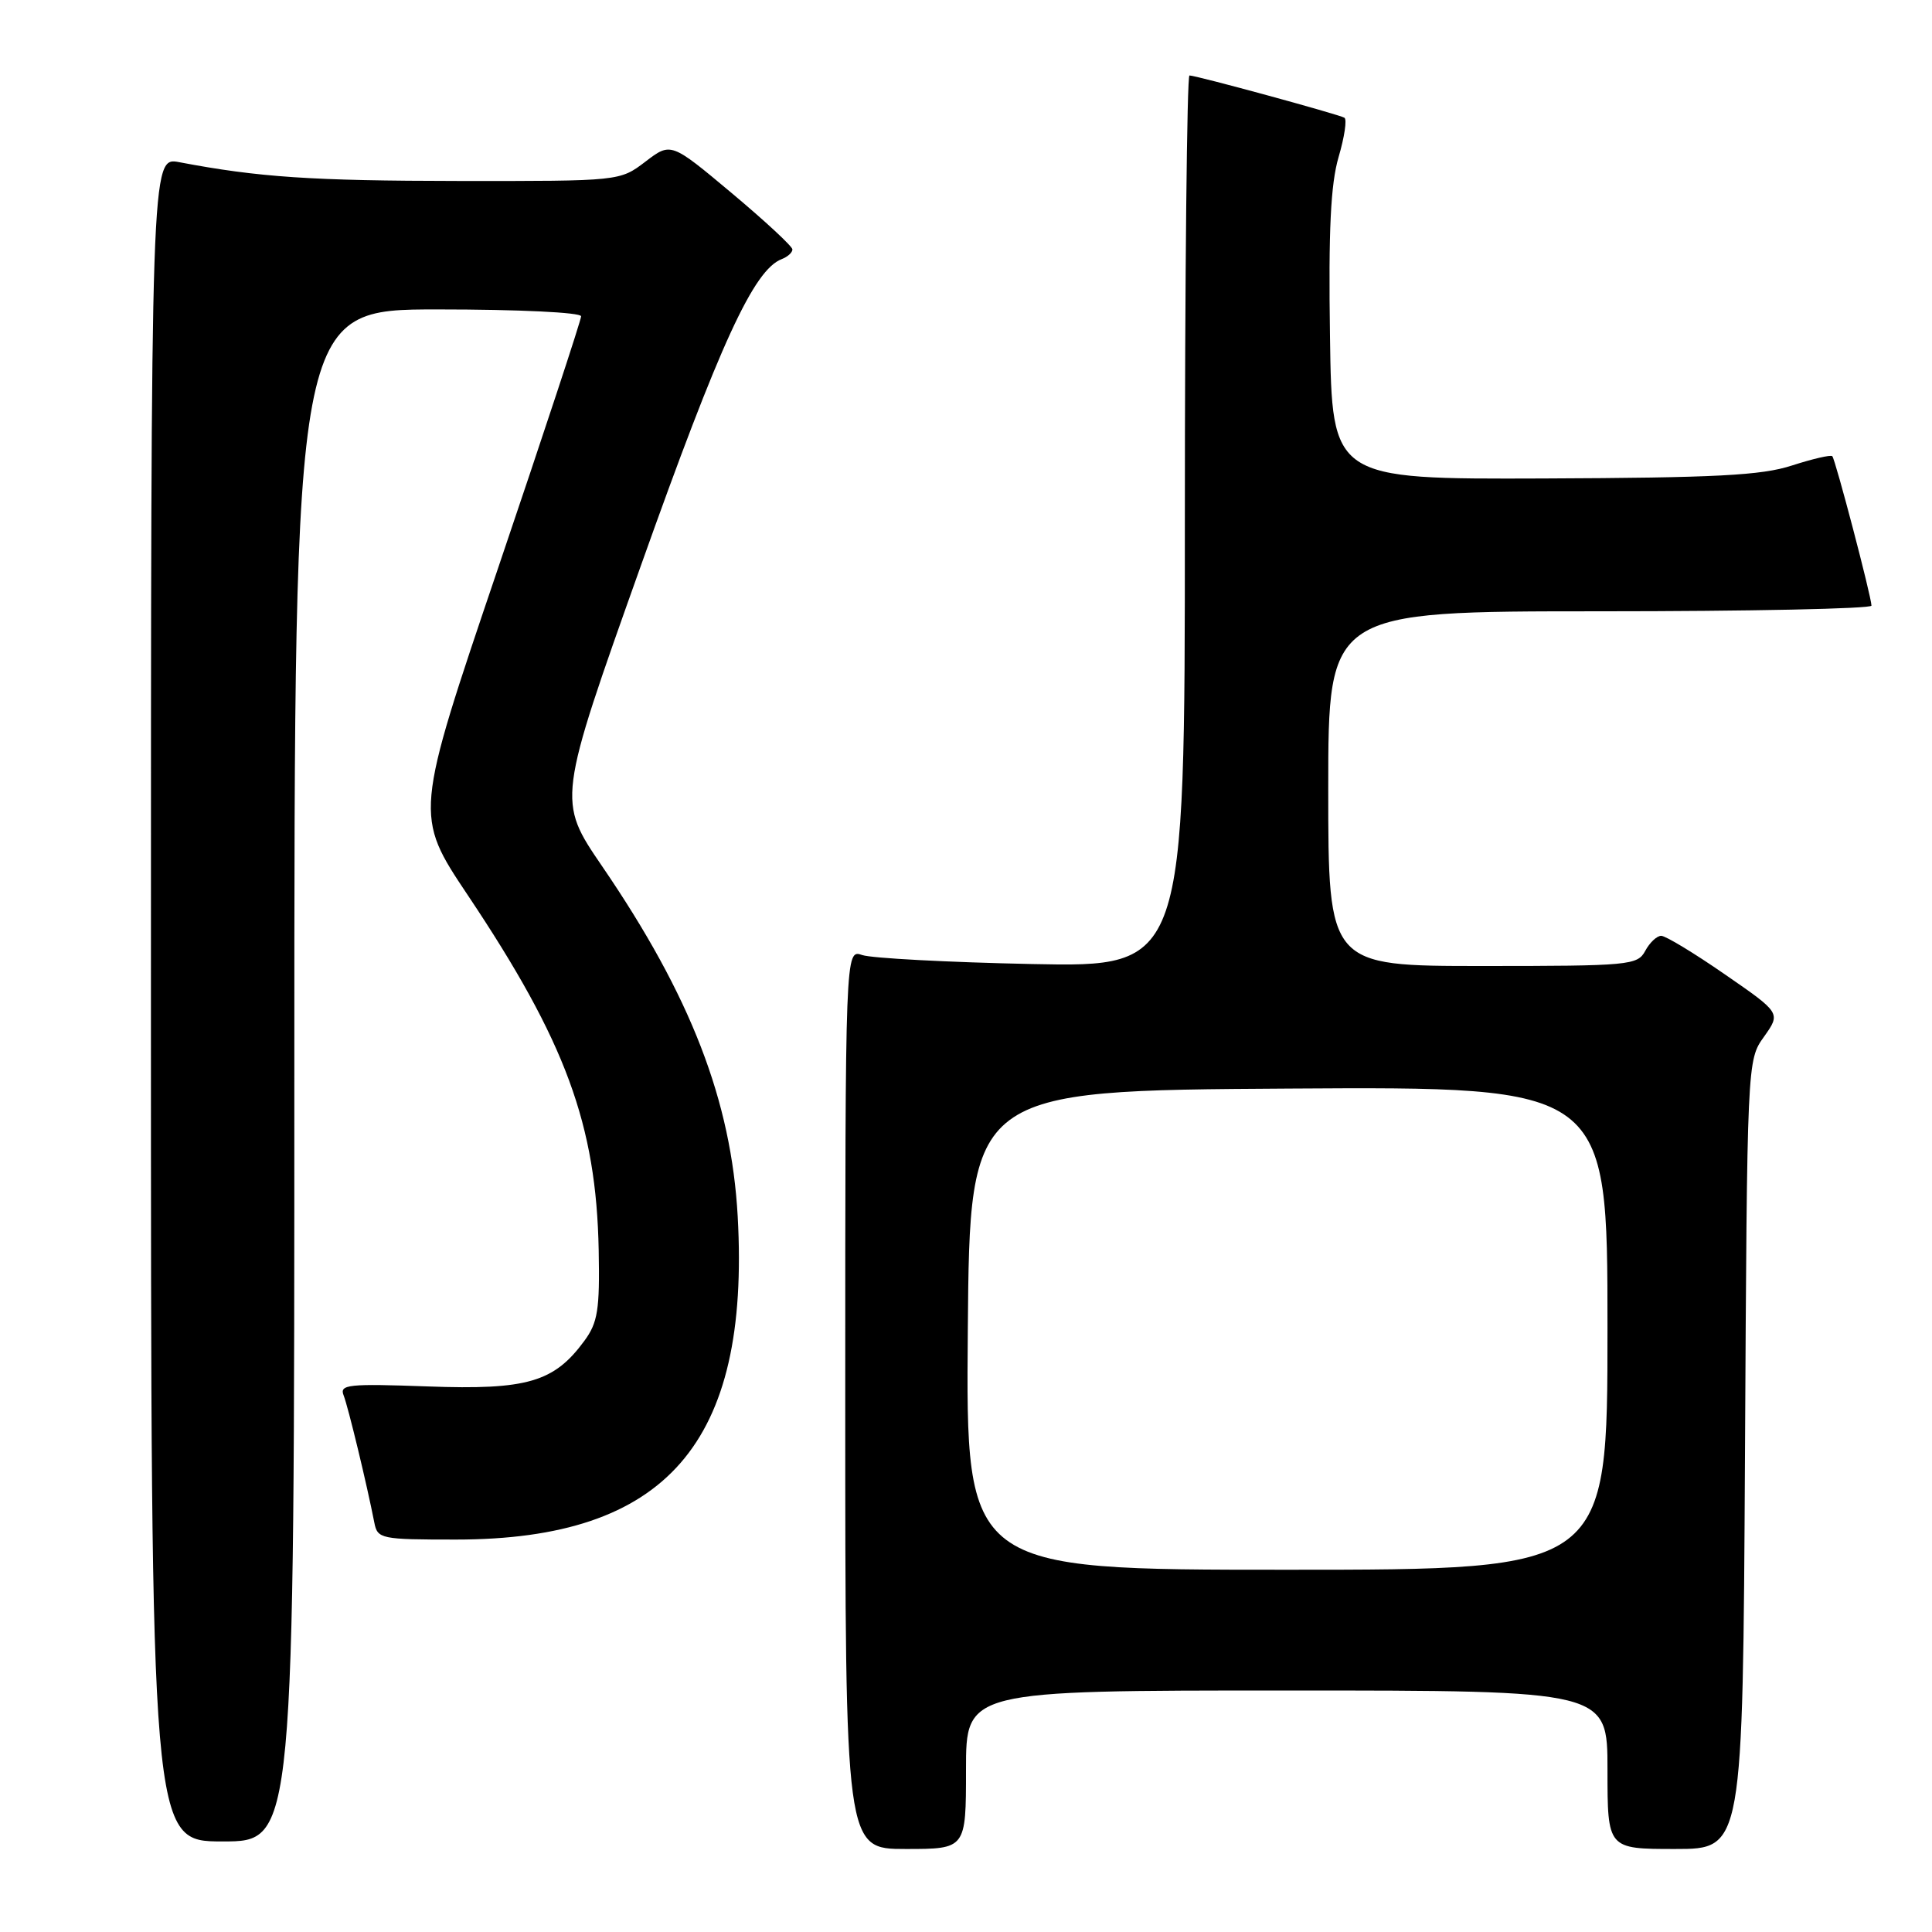 <?xml version="1.0" encoding="UTF-8" standalone="no"?>
<!DOCTYPE svg PUBLIC "-//W3C//DTD SVG 1.1//EN" "http://www.w3.org/Graphics/SVG/1.1/DTD/svg11.dtd" >
<svg xmlns="http://www.w3.org/2000/svg" xmlns:xlink="http://www.w3.org/1999/xlink" version="1.1" viewBox="0 0 256 256">
 <g >
 <path fill="currentColor"
d=" M 128.00 234.50 C 128.00 224.00 128.00 224.00 170.50 224.00 C 213.00 224.00 213.00 224.00 213.00 234.50 C 213.00 245.00 213.00 245.00 221.97 245.00 C 230.93 245.00 230.93 245.00 231.22 192.75 C 231.50 140.50 231.50 140.50 233.74 137.37 C 235.97 134.23 235.97 134.23 228.57 129.12 C 224.50 126.30 220.70 124.00 220.12 124.00 C 219.54 124.00 218.59 124.90 218.00 126.00 C 216.98 127.90 215.91 128.00 196.46 128.00 C 176.00 128.00 176.00 128.00 176.00 104.50 C 176.00 81.00 176.00 81.00 212.00 81.00 C 231.80 81.00 247.99 80.66 247.98 80.25 C 247.95 78.98 243.19 60.86 242.79 60.45 C 242.58 60.24 240.18 60.80 237.45 61.68 C 233.42 63.00 227.32 63.31 204.50 63.40 C 176.50 63.50 176.50 63.50 176.23 44.57 C 176.02 30.51 176.32 24.40 177.37 20.81 C 178.15 18.16 178.50 15.81 178.14 15.60 C 177.38 15.15 158.51 10.00 157.61 10.00 C 157.28 10.00 157.00 36.58 157.00 69.07 C 157.00 128.15 157.00 128.15 136.75 127.74 C 125.61 127.51 115.49 126.97 114.25 126.55 C 112.00 125.77 112.00 125.77 112.00 185.38 C 112.00 245.00 112.00 245.00 120.00 245.00 C 128.00 245.00 128.00 245.00 128.00 234.50 Z  M 39.00 142.50 C 39.00 41.00 39.00 41.00 58.00 41.00 C 68.76 41.00 77.00 41.40 77.00 41.91 C 77.00 42.41 72.03 57.49 65.95 75.42 C 54.90 108.02 54.90 108.02 62.00 118.64 C 74.97 138.03 79.01 149.00 79.33 165.67 C 79.48 173.55 79.21 175.25 77.43 177.67 C 73.42 183.14 69.84 184.19 56.70 183.71 C 46.15 183.33 44.96 183.45 45.53 184.89 C 46.13 186.40 48.62 196.72 49.60 201.75 C 50.02 203.91 50.45 204.00 60.41 204.00 C 88.29 204.00 99.41 191.25 97.75 161.19 C 96.90 145.85 91.54 131.98 79.79 114.79 C 73.84 106.08 73.84 106.08 84.91 74.98 C 95.44 45.40 99.88 35.75 103.59 34.33 C 104.37 34.03 105.00 33.46 105.00 33.05 C 105.00 32.65 101.38 29.29 96.95 25.58 C 88.90 18.84 88.90 18.84 85.52 21.42 C 82.13 24.00 82.13 24.00 60.82 23.98 C 41.29 23.96 34.26 23.49 23.75 21.49 C 20.00 20.78 20.00 20.78 20.00 132.39 C 20.00 244.00 20.00 244.00 29.50 244.00 C 39.00 244.00 39.00 244.00 39.00 142.50 Z  M 128.24 176.25 C 128.50 144.50 128.50 144.50 170.75 144.24 C 213.00 143.98 213.00 143.98 213.00 175.99 C 213.00 208.00 213.00 208.00 170.49 208.00 C 127.97 208.00 127.97 208.00 128.24 176.25 Z "/>
</g>
</svg>